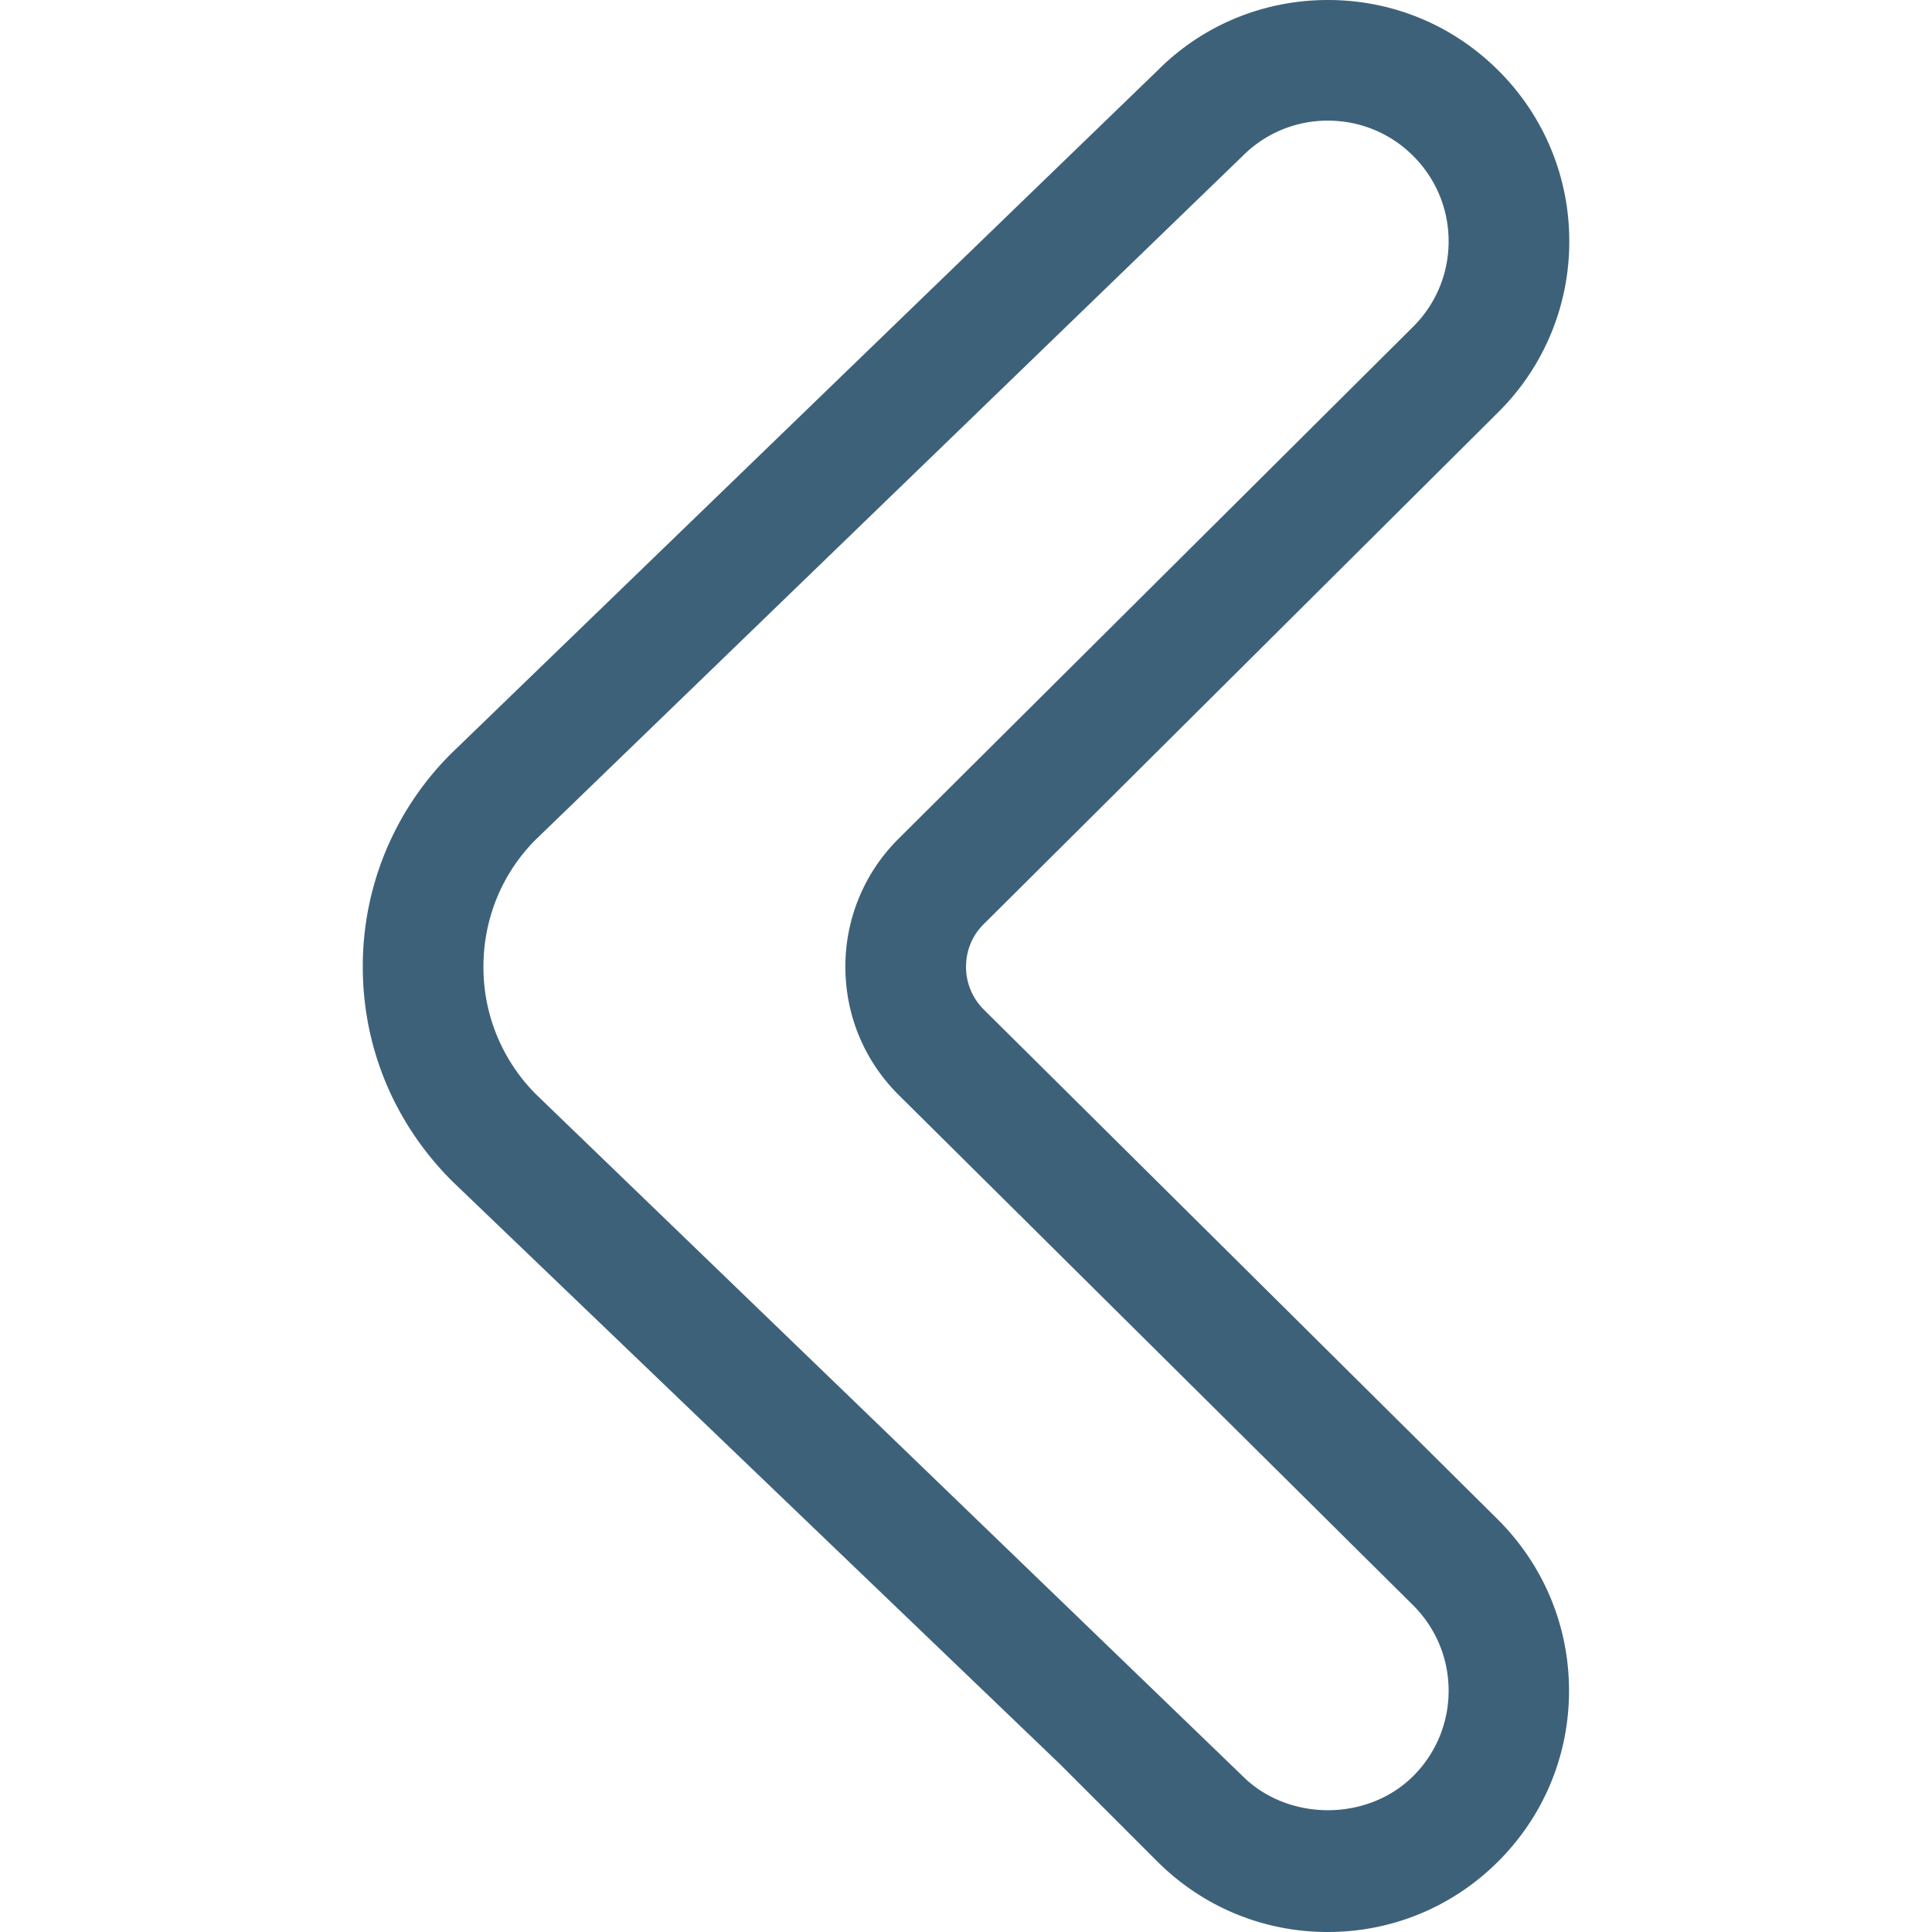 <svg xmlns="http://www.w3.org/2000/svg" width="512" height="512" viewBox="0 0 32.027 32.027">
  <path d="M16.307 16.734a.993.993 0 0 1-.293-.707c0-.27.104-.52.291-.705l8.537-8.494A3.975 3.975 0 0 0 26.014 4a3.976 3.976 0 0 0-1.172-2.828C24.086.416 23.082 0 22.014 0s-2.072.416-2.816 1.16L7.479 12.492a4.967 4.967 0 0 0-1.465 3.535c0 1.336.521 2.592 1.479 3.551l10.083 9.671 1.606 1.606c.756.756 1.761 1.172 2.828 1.172s2.073-.416 2.828-1.172c.756-.756 1.172-1.761 1.172-2.828s-.416-2.072-1.174-2.832l-8.529-8.461zm7.121 12.707c-.756.756-2.074.756-2.83 0L8.893 18.148a2.978 2.978 0 0 1-.879-2.121c0-.802.312-1.555.867-2.109L20.599 2.586A1.984 1.984 0 0 1 22.014 2a1.99 1.99 0 0 1 1.414.586c.377.378.586.88.586 1.414s-.209 1.036-.584 1.412l-8.537 8.494a2.98 2.98 0 0 0-.879 2.121c0 .801.312 1.555.882 2.123l8.532 8.463c.377.378.586.881.586 1.414a1.99 1.99 0 0 1-.586 1.414z" fill="#3e617a"/>
</svg>
